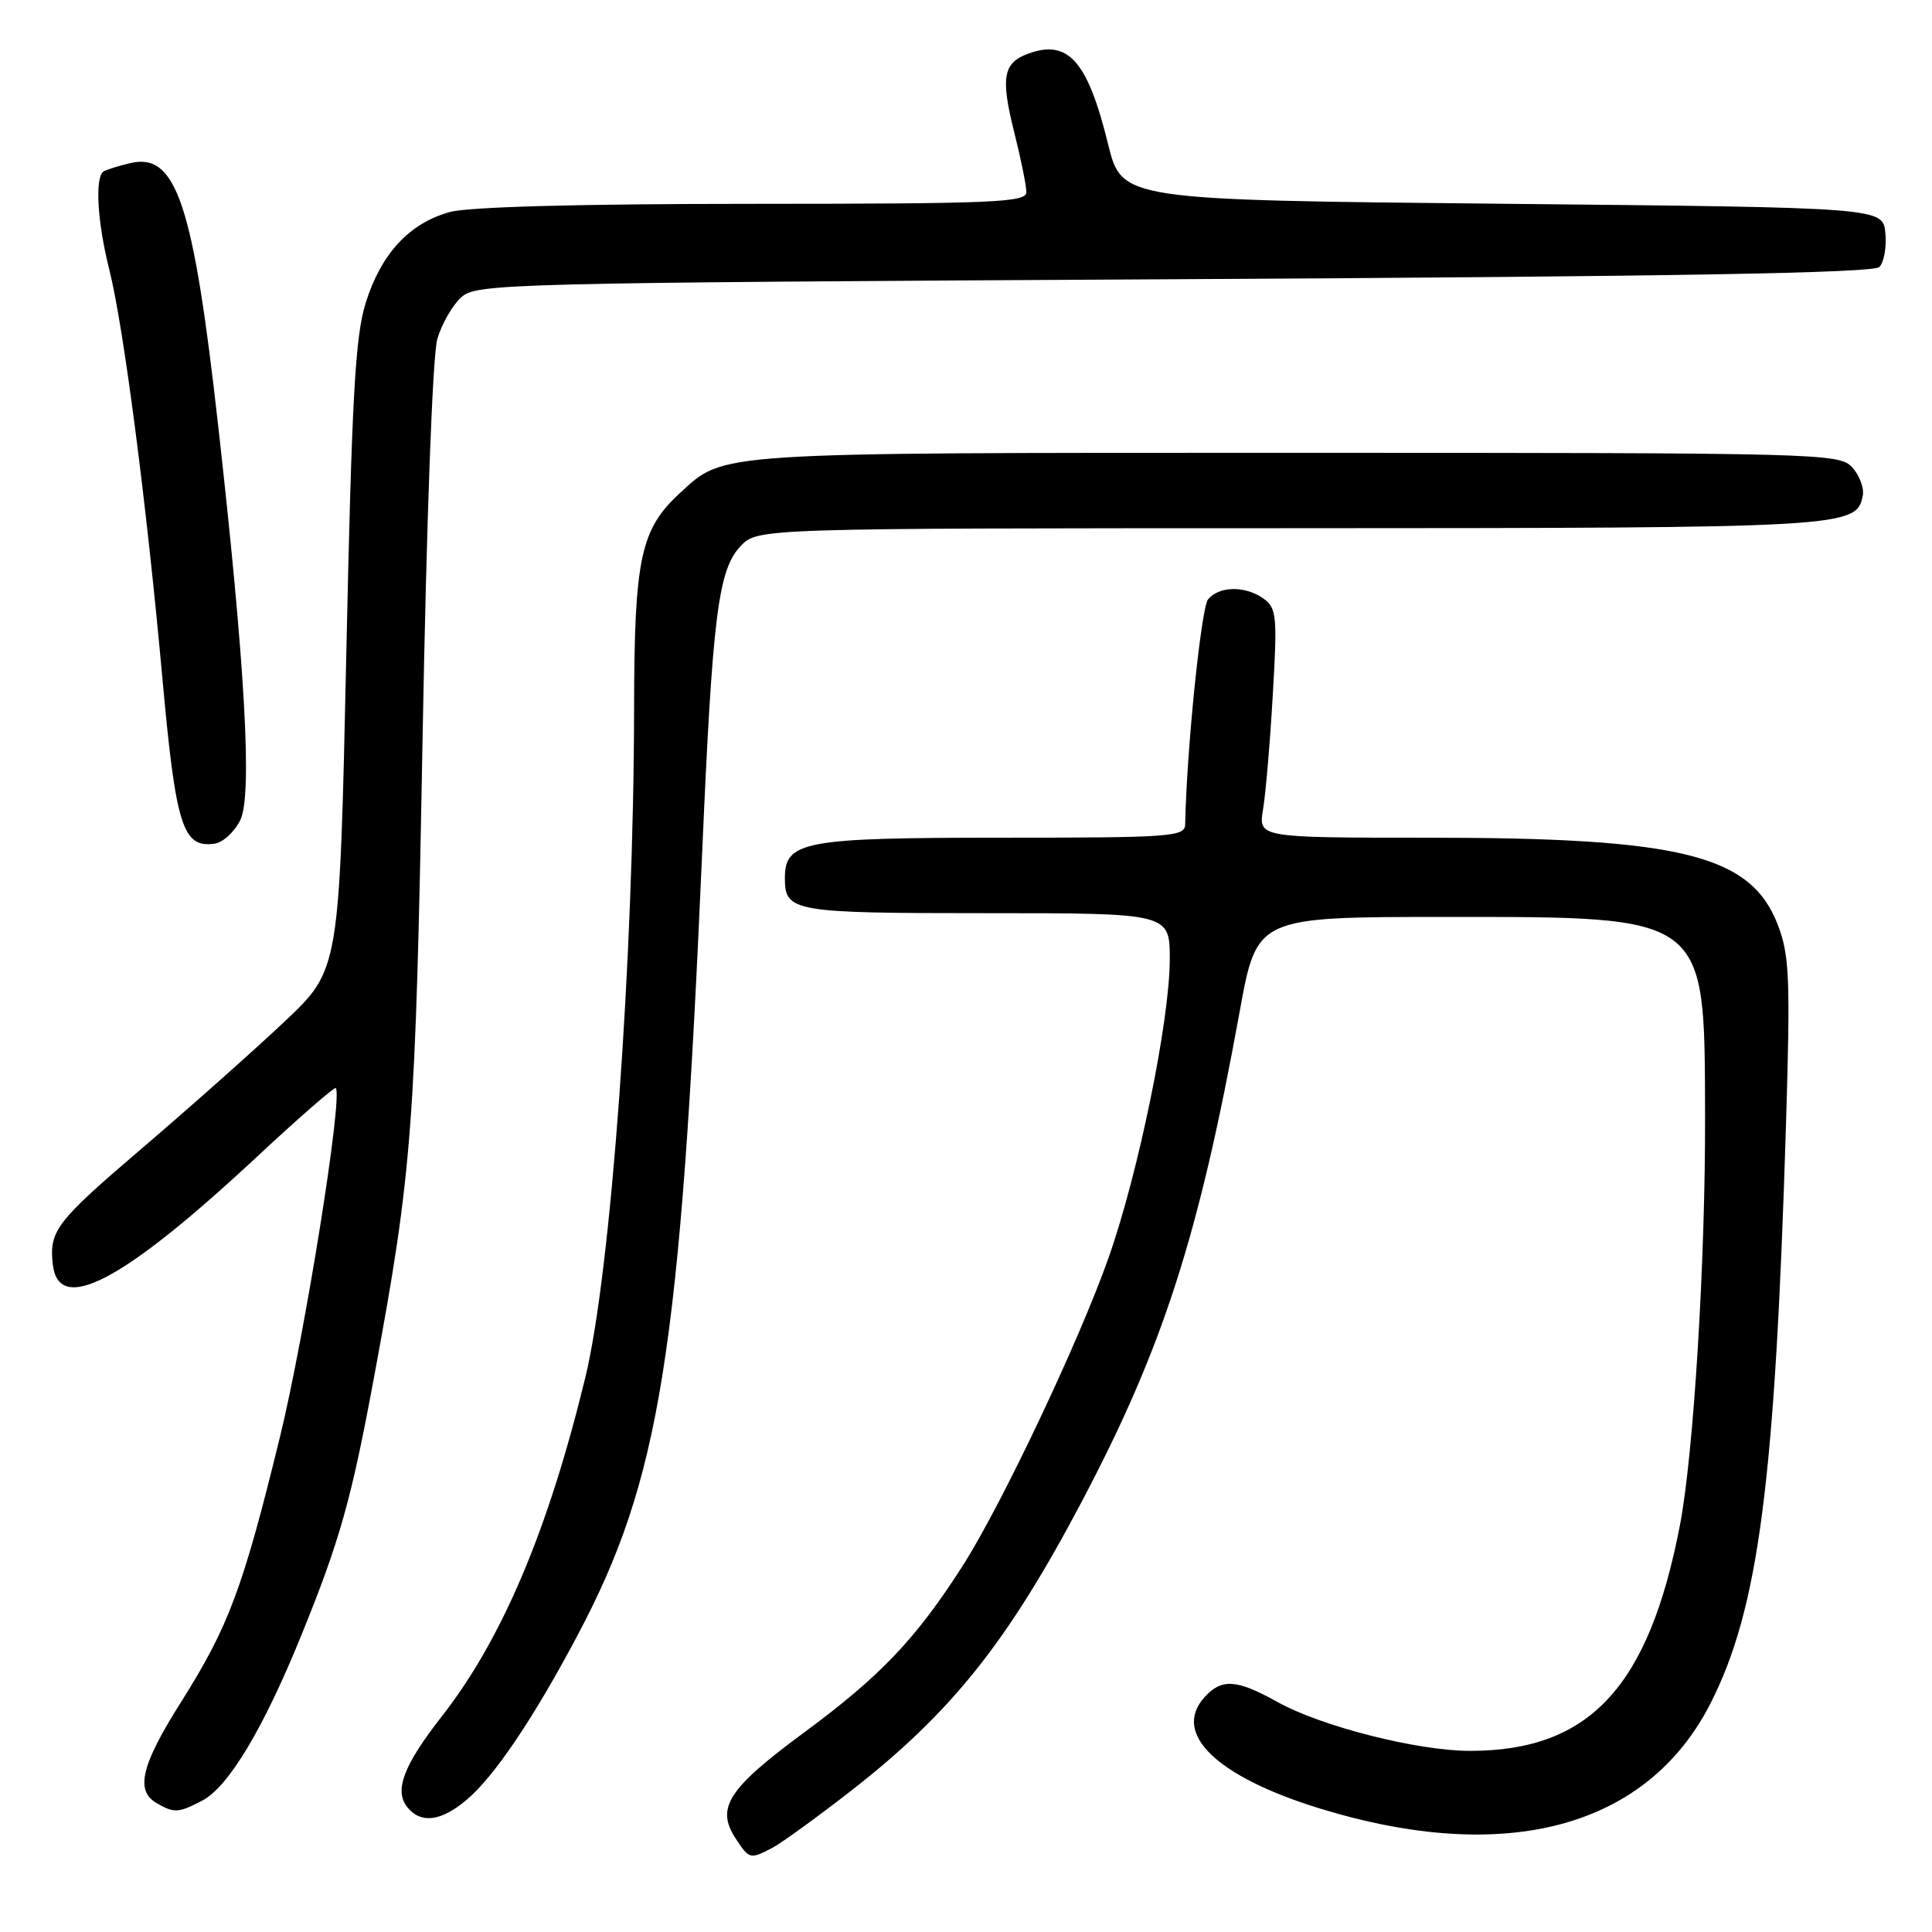 <?xml version="1.0" encoding="UTF-8" standalone="no"?>
<!DOCTYPE svg PUBLIC "-//W3C//DTD SVG 1.1//EN" "http://www.w3.org/Graphics/SVG/1.1/DTD/svg11.dtd" >
<svg xmlns="http://www.w3.org/2000/svg" xmlns:xlink="http://www.w3.org/1999/xlink" version="1.1" viewBox="0 0 256 256">
 <g >
 <path fill="currentColor"
d=" M 102.32 244.86 C 103.52 244.23 108.15 240.88 112.60 237.42 C 126.06 226.96 133.52 217.61 143.43 198.80 C 154.13 178.48 158.86 163.77 164.27 134.00 C 166.54 121.50 166.54 121.50 191.52 121.50 C 226.32 121.50 225.85 121.14 225.93 147.50 C 226.00 166.80 224.42 192.66 222.60 202.10 C 218.47 223.55 210.62 232.00 194.79 232.00 C 187.83 232.00 175.03 228.75 169.23 225.50 C 163.87 222.51 161.87 222.38 159.61 224.88 C 155.25 229.70 161.22 235.44 174.94 239.65 C 199.61 247.22 218.31 242.16 226.68 225.65 C 233.04 213.09 235.21 196.38 236.66 148.81 C 237.24 129.65 237.11 126.59 235.59 122.60 C 232.04 113.29 222.87 111.00 189.28 111.00 C 166.74 111.00 166.74 111.00 167.36 107.25 C 167.71 105.19 168.29 98.37 168.65 92.10 C 169.26 81.72 169.16 80.59 167.47 79.35 C 165.07 77.60 161.56 77.62 160.08 79.41 C 159.16 80.51 157.23 99.41 157.04 109.25 C 157.00 110.87 155.16 111.00 132.72 111.00 C 106.49 111.00 104.00 111.46 104.00 116.36 C 104.00 120.82 105.04 121.00 130.70 121.00 C 155.00 121.00 155.00 121.00 155.00 127.12 C 155.00 135.17 150.85 155.42 146.91 166.60 C 143.05 177.59 132.69 199.46 127.56 207.48 C 121.37 217.15 116.68 222.08 106.62 229.51 C 96.46 237.00 94.81 239.54 97.48 243.61 C 99.28 246.36 99.39 246.39 102.32 244.86 Z  M 61.84 238.48 C 65.48 235.42 70.72 227.65 76.52 216.70 C 87.49 196.02 90.15 179.33 93.04 113.00 C 94.41 81.54 95.16 75.52 98.12 72.38 C 100.35 70.00 100.35 70.00 170.92 69.99 C 244.91 69.97 246.01 69.91 246.83 65.65 C 247.02 64.66 246.39 62.98 245.43 61.93 C 243.74 60.06 241.49 60.00 171.81 60.00 C 94.14 60.00 96.03 59.88 90.13 65.30 C 84.86 70.14 84.05 73.95 84.02 93.87 C 83.98 127.06 80.96 168.53 77.56 182.52 C 72.65 202.75 66.52 217.22 58.57 227.39 C 53.43 233.96 52.18 237.30 54.01 239.51 C 55.81 241.68 58.44 241.34 61.84 238.48 Z  M 26.80 238.59 C 30.26 236.79 34.89 229.07 39.89 216.78 C 45.05 204.09 46.55 198.76 49.61 182.23 C 54.64 155.09 55.06 149.48 55.99 98.00 C 56.52 68.73 57.32 47.03 57.95 44.90 C 58.53 42.92 59.96 40.44 61.11 39.40 C 63.13 37.57 66.61 37.48 155.55 37.00 C 221.92 36.64 248.22 36.18 249.02 35.38 C 249.64 34.76 250.00 32.73 249.82 30.88 C 249.50 27.50 249.50 27.50 199.07 27.00 C 148.65 26.50 148.65 26.50 146.82 19.07 C 144.11 8.04 141.53 5.15 136.19 7.13 C 132.92 8.33 132.58 10.30 134.38 17.48 C 135.27 21.02 136.00 24.61 136.00 25.46 C 136.00 26.82 131.77 27.00 99.75 27.01 C 76.70 27.01 62.07 27.41 59.58 28.10 C 54.24 29.58 50.51 33.61 48.47 40.09 C 47.06 44.58 46.62 52.52 45.88 87.00 C 44.98 128.50 44.98 128.50 37.74 135.33 C 33.76 139.09 25.21 146.69 18.75 152.21 C 7.43 161.88 6.51 163.09 6.99 167.50 C 7.73 174.31 16.22 169.87 33.84 153.47 C 39.52 148.17 44.32 143.99 44.49 144.17 C 45.47 145.21 40.40 176.91 37.07 190.51 C 32.18 210.49 30.30 215.52 24.02 225.48 C 18.71 233.88 17.89 237.25 20.75 238.92 C 23.08 240.27 23.63 240.24 26.80 238.59 Z  M 31.86 108.62 C 33.44 105.30 32.48 88.15 28.92 56.50 C 25.60 26.86 23.35 20.16 17.23 21.62 C 15.73 21.98 14.16 22.47 13.75 22.70 C 12.55 23.37 12.88 29.37 14.47 35.67 C 16.37 43.20 19.41 66.59 21.53 90.00 C 23.30 109.51 24.22 112.40 28.44 111.79 C 29.56 111.63 31.10 110.20 31.86 108.62 Z "/>
</g>
</svg>